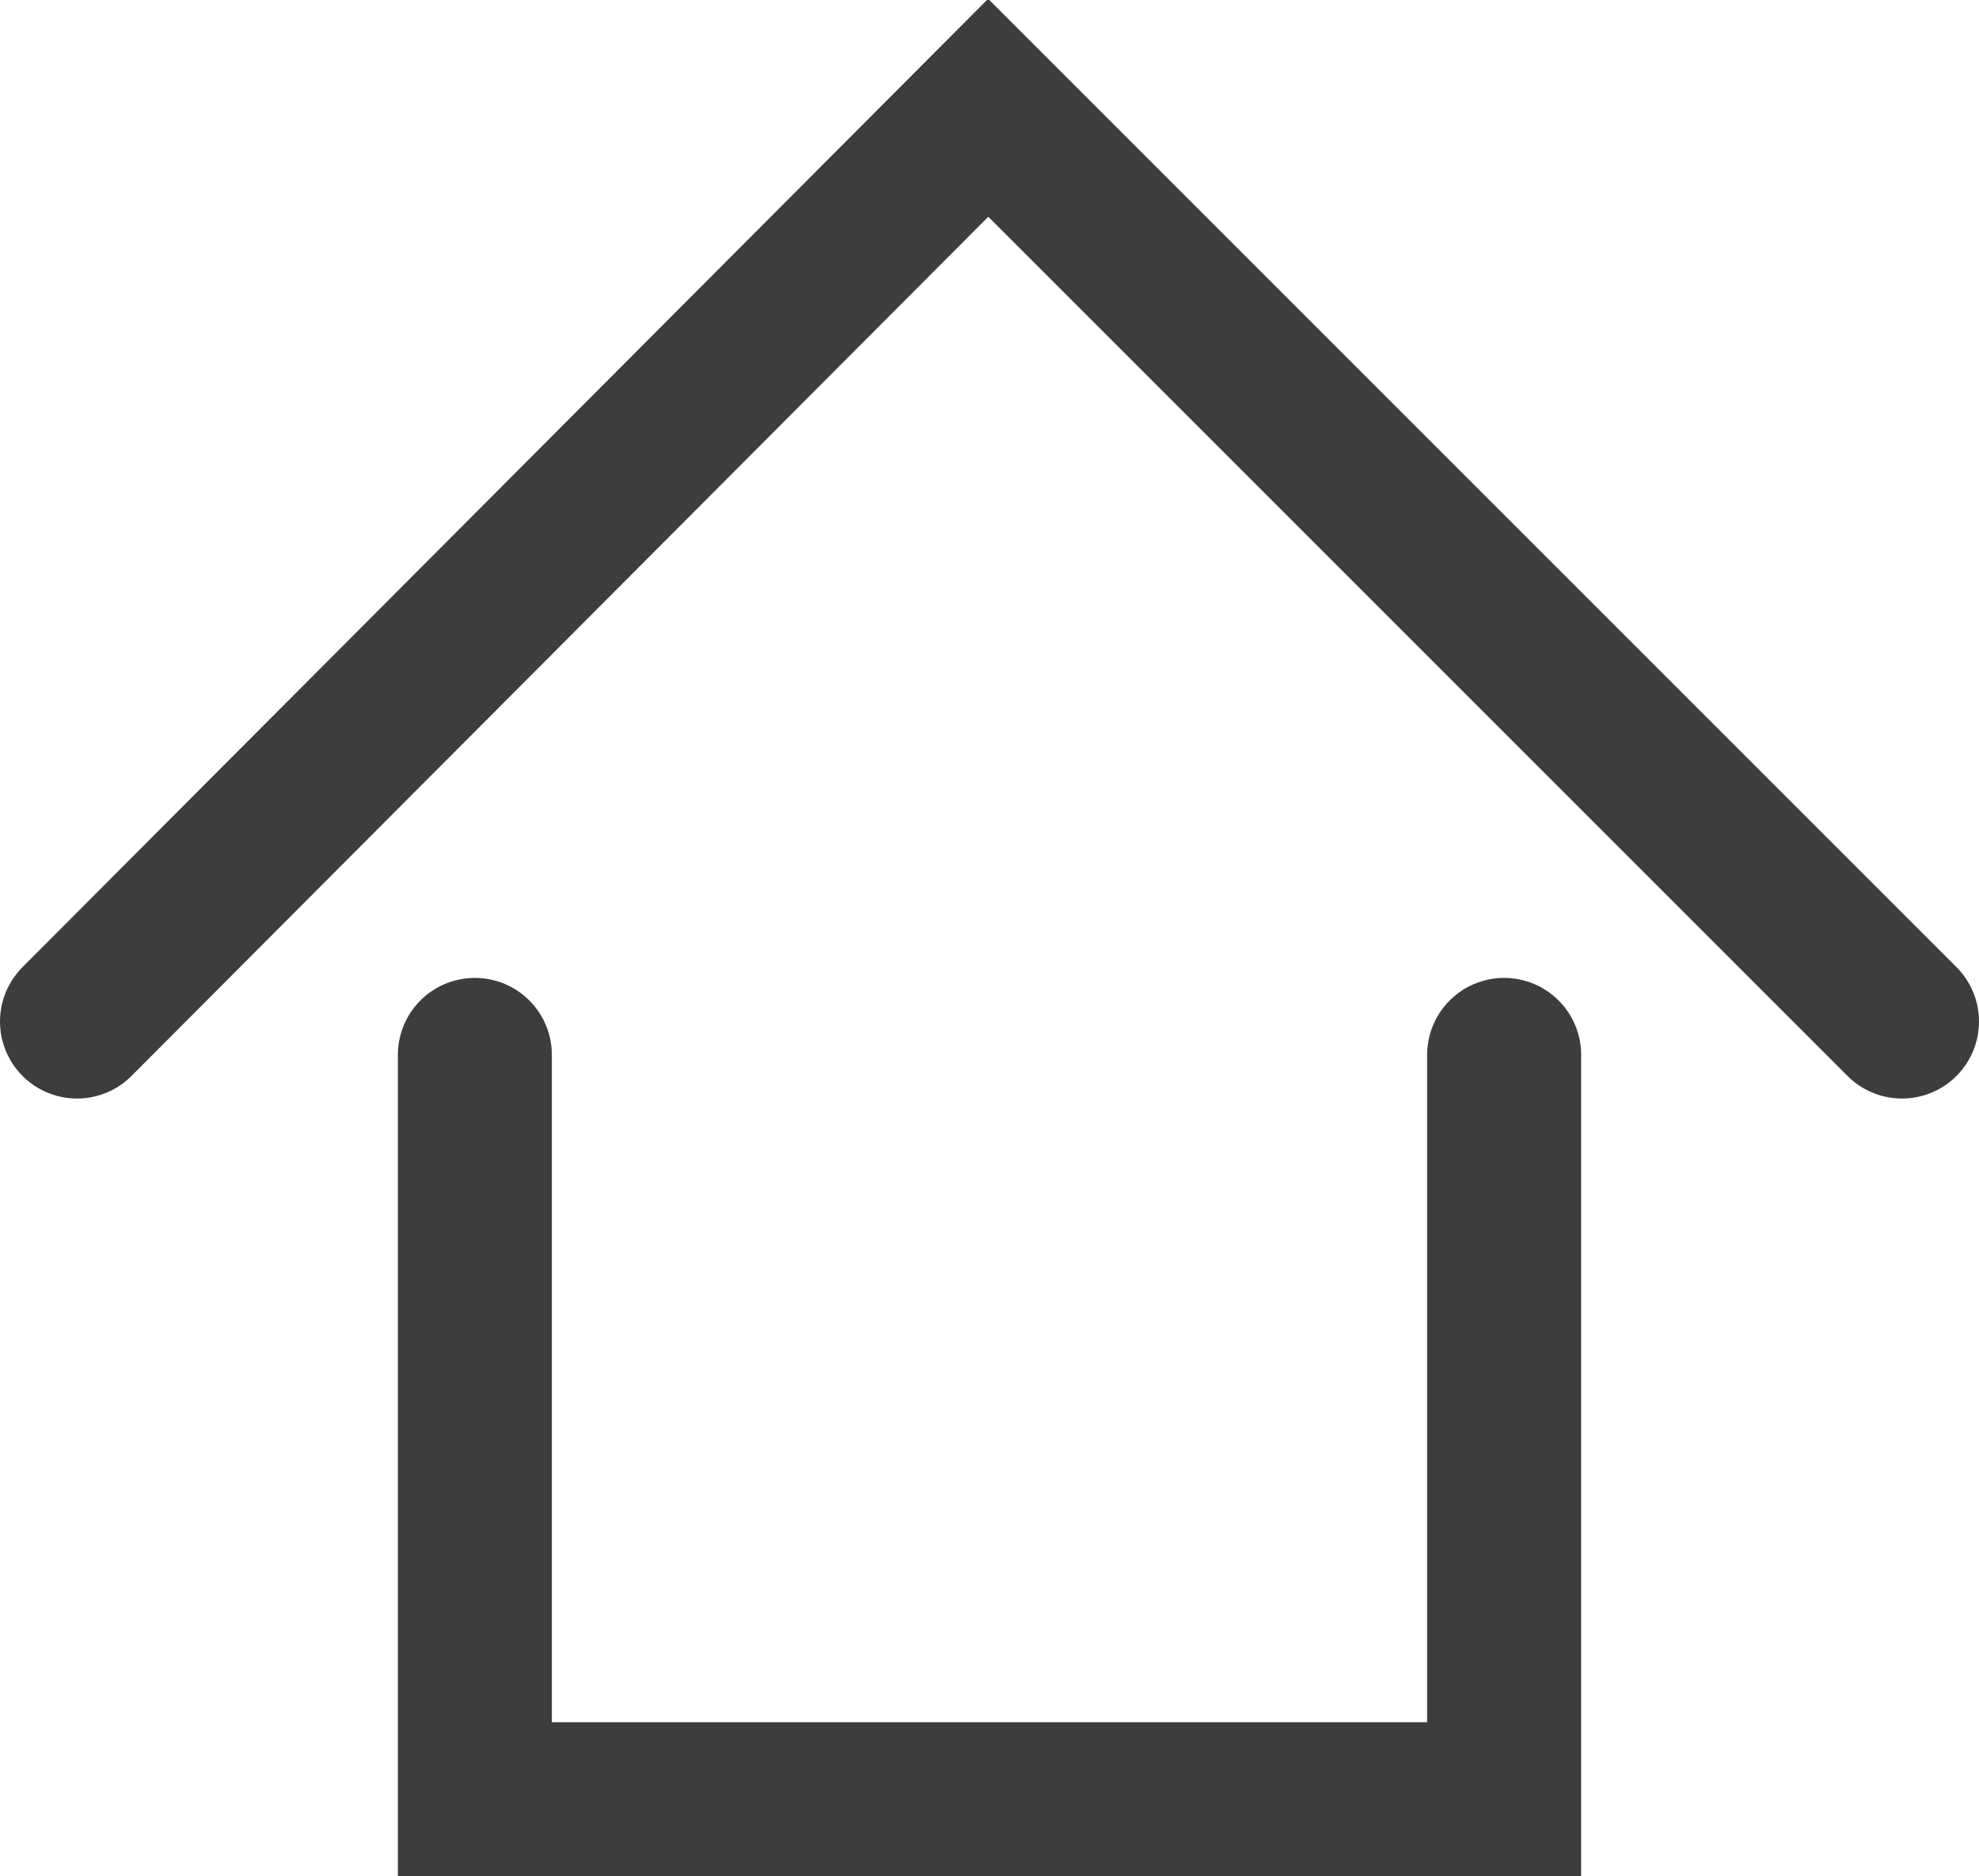 <svg xmlns="http://www.w3.org/2000/svg" width="77.1" height="73.1" viewBox="0 0 77.1 73.1"><path fill="none" stroke="#3d3d3d" stroke-linecap="round" stroke-miterlimit="10" stroke-width="6" d="M58.6 41.1v29H18.5v-29M3 39.8L38.5 4.2l35.6 35.6"/></svg>